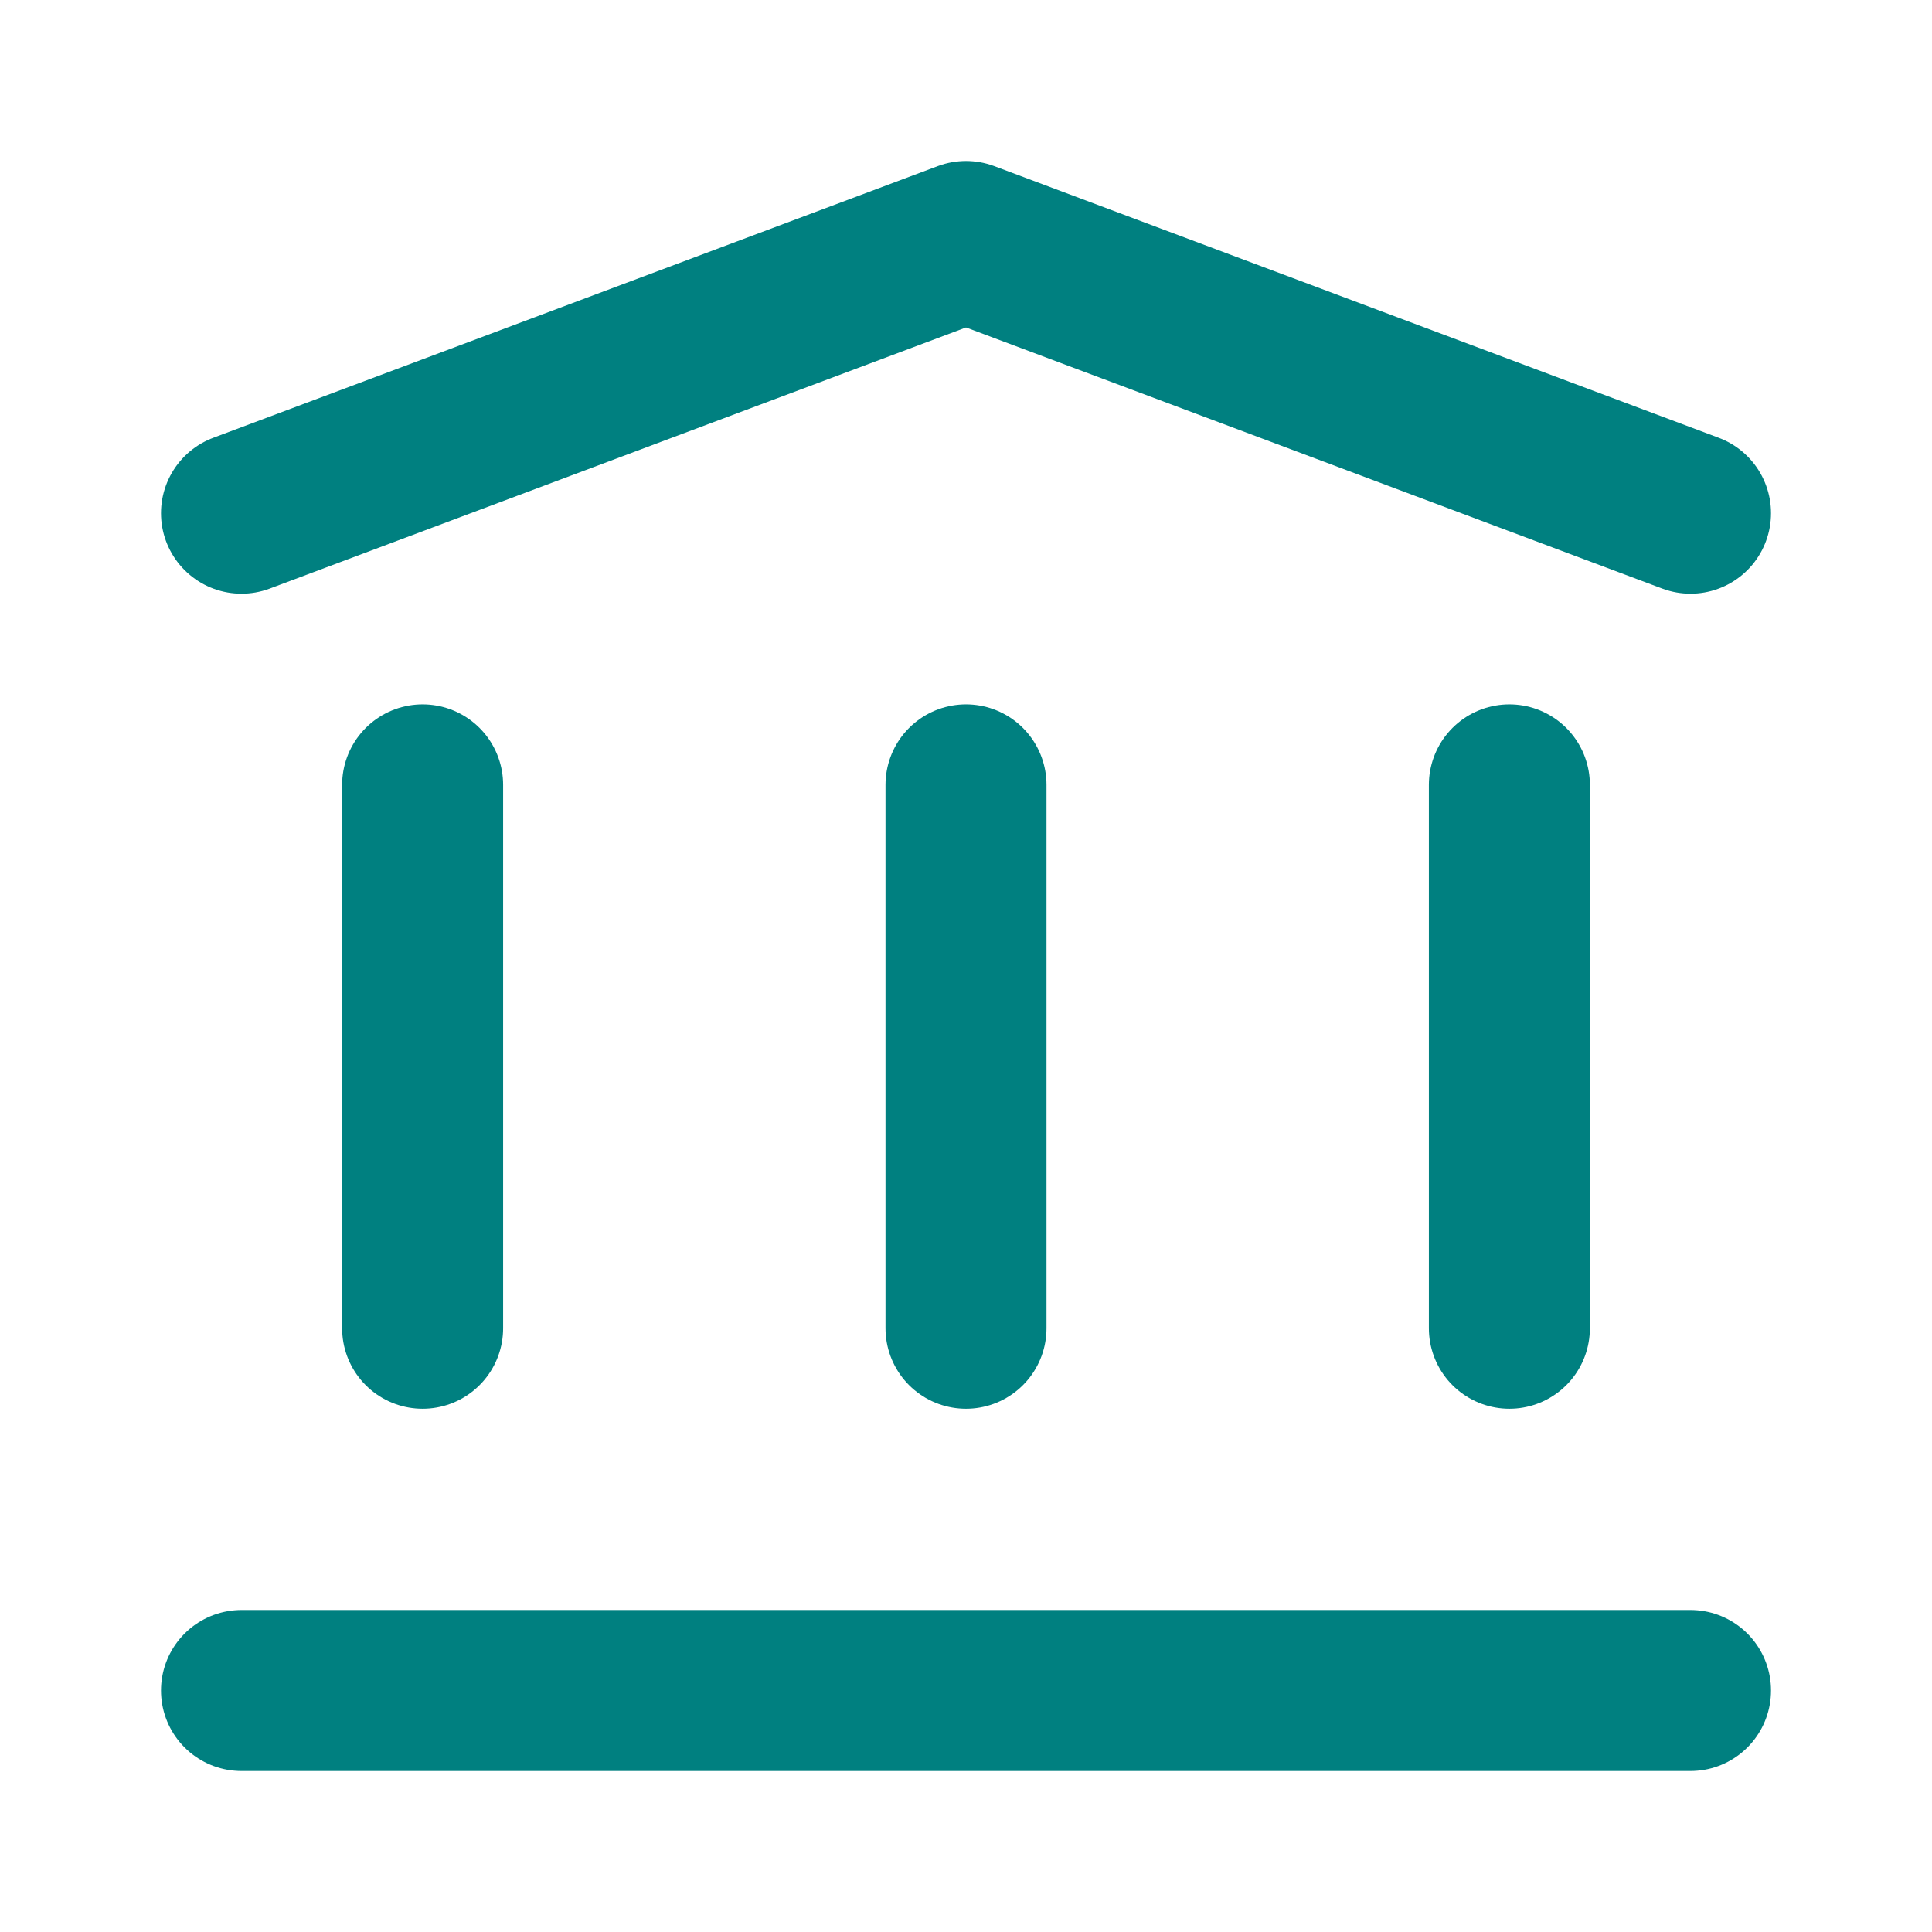 <svg width="24" height="24" viewBox="0 0 24 24" fill="none" xmlns="http://www.w3.org/2000/svg">
<path d="M3 6.375L12 3L21 6.375" stroke="#008080" stroke-width="2" stroke-linecap="round" stroke-linejoin="round"/>
<path d="M3 21H21" stroke="#008080" stroke-width="2" stroke-linecap="round" stroke-linejoin="round"/>
<path d="M12 16.5V9.75" stroke="#008080" stroke-width="2" stroke-linecap="round" stroke-linejoin="round"/>
<path d="M18.75 16.5V9.75" stroke="#008080" stroke-width="2" stroke-linecap="round" stroke-linejoin="round"/>
<path d="M5.25 16.5V9.75" stroke="#008080" stroke-width="2" stroke-linecap="round" stroke-linejoin="round"/>
</svg>
